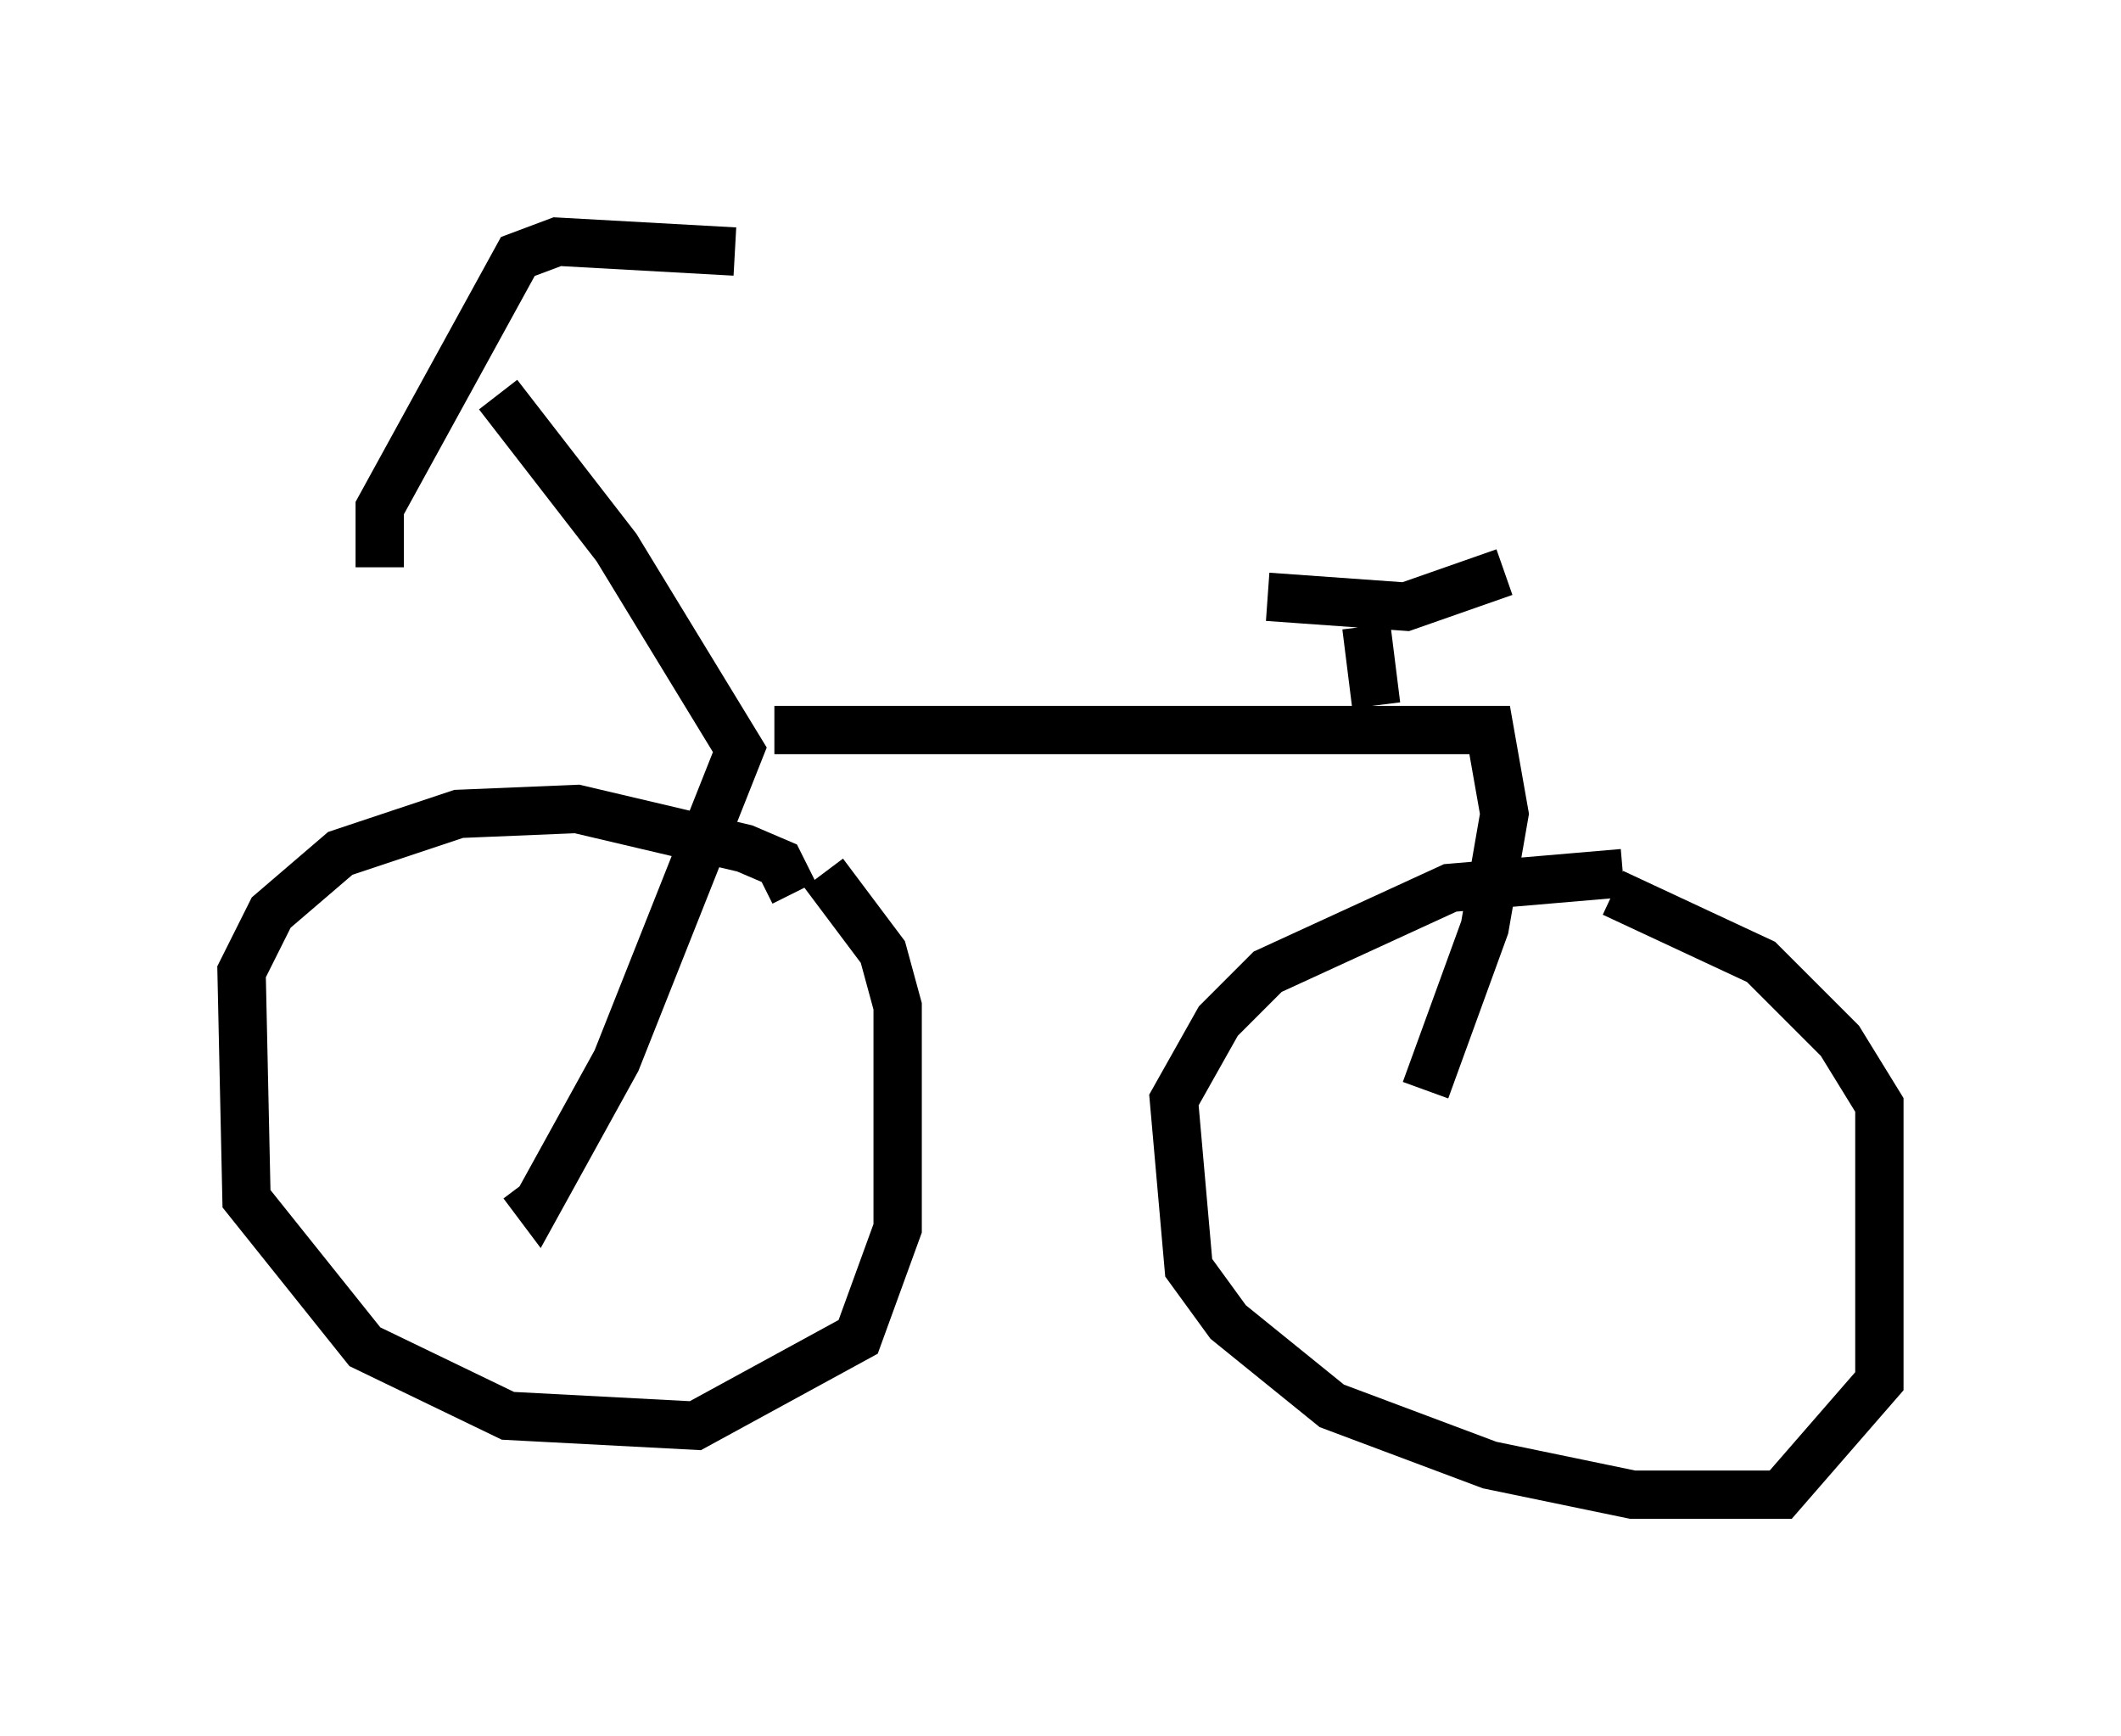 <?xml version="1.0" encoding="utf-8" ?>
<svg baseProfile="full" height="35.929" version="1.1" width="43.892" xmlns="http://www.w3.org/2000/svg" xmlns:ev="http://www.w3.org/2001/xml-events" xmlns:xlink="http://www.w3.org/1999/xlink"><defs /><rect fill="white" height="35.929" width="43.892" x="0" y="0" /><path d="M9.9, 12.248 m-2.042, -0.51 l0.0, -1.225 2.858, -5.206 l0.817, -0.306 3.675, 0.204 m-4.9, 2.96 l2.45, 3.165 2.552, 4.185 l-2.552, 6.431 -1.633, 2.96 l-0.306, -0.408 m5.206, -9.392 l14.802, 0.0 0.306, 1.735 l-0.408, 2.348 -1.225, 3.369 m-13.067, -4.083 l-0.306, -0.613 -0.715, -0.306 l-3.471, -0.817 -2.45, 0.102 l-2.45, 0.817 -1.429, 1.225 l-0.613, 1.225 0.102, 4.696 l2.45, 3.063 2.96, 1.429 l3.879, 0.204 3.369, -1.838 l0.817, -2.246 0.0, -4.594 l-0.306, -1.123 -1.225, -1.633 m16.538, 0.0 l-3.573, 0.306 -3.777, 1.735 l-1.021, 1.021 -0.919, 1.633 l0.306, 3.471 0.817, 1.123 l2.144, 1.735 3.267, 1.225 l2.96, 0.613 3.063, 0.0 l2.042, -2.348 0.0, -5.717 l-0.817, -1.327 -1.633, -1.633 l-3.063, -1.429 m-4.9, -3.879 l-0.204, -1.633 m-2.042, -0.613 l2.858, 0.204 2.042, -0.715 " fill="none" stroke="black" stroke-width="1" /></svg>
